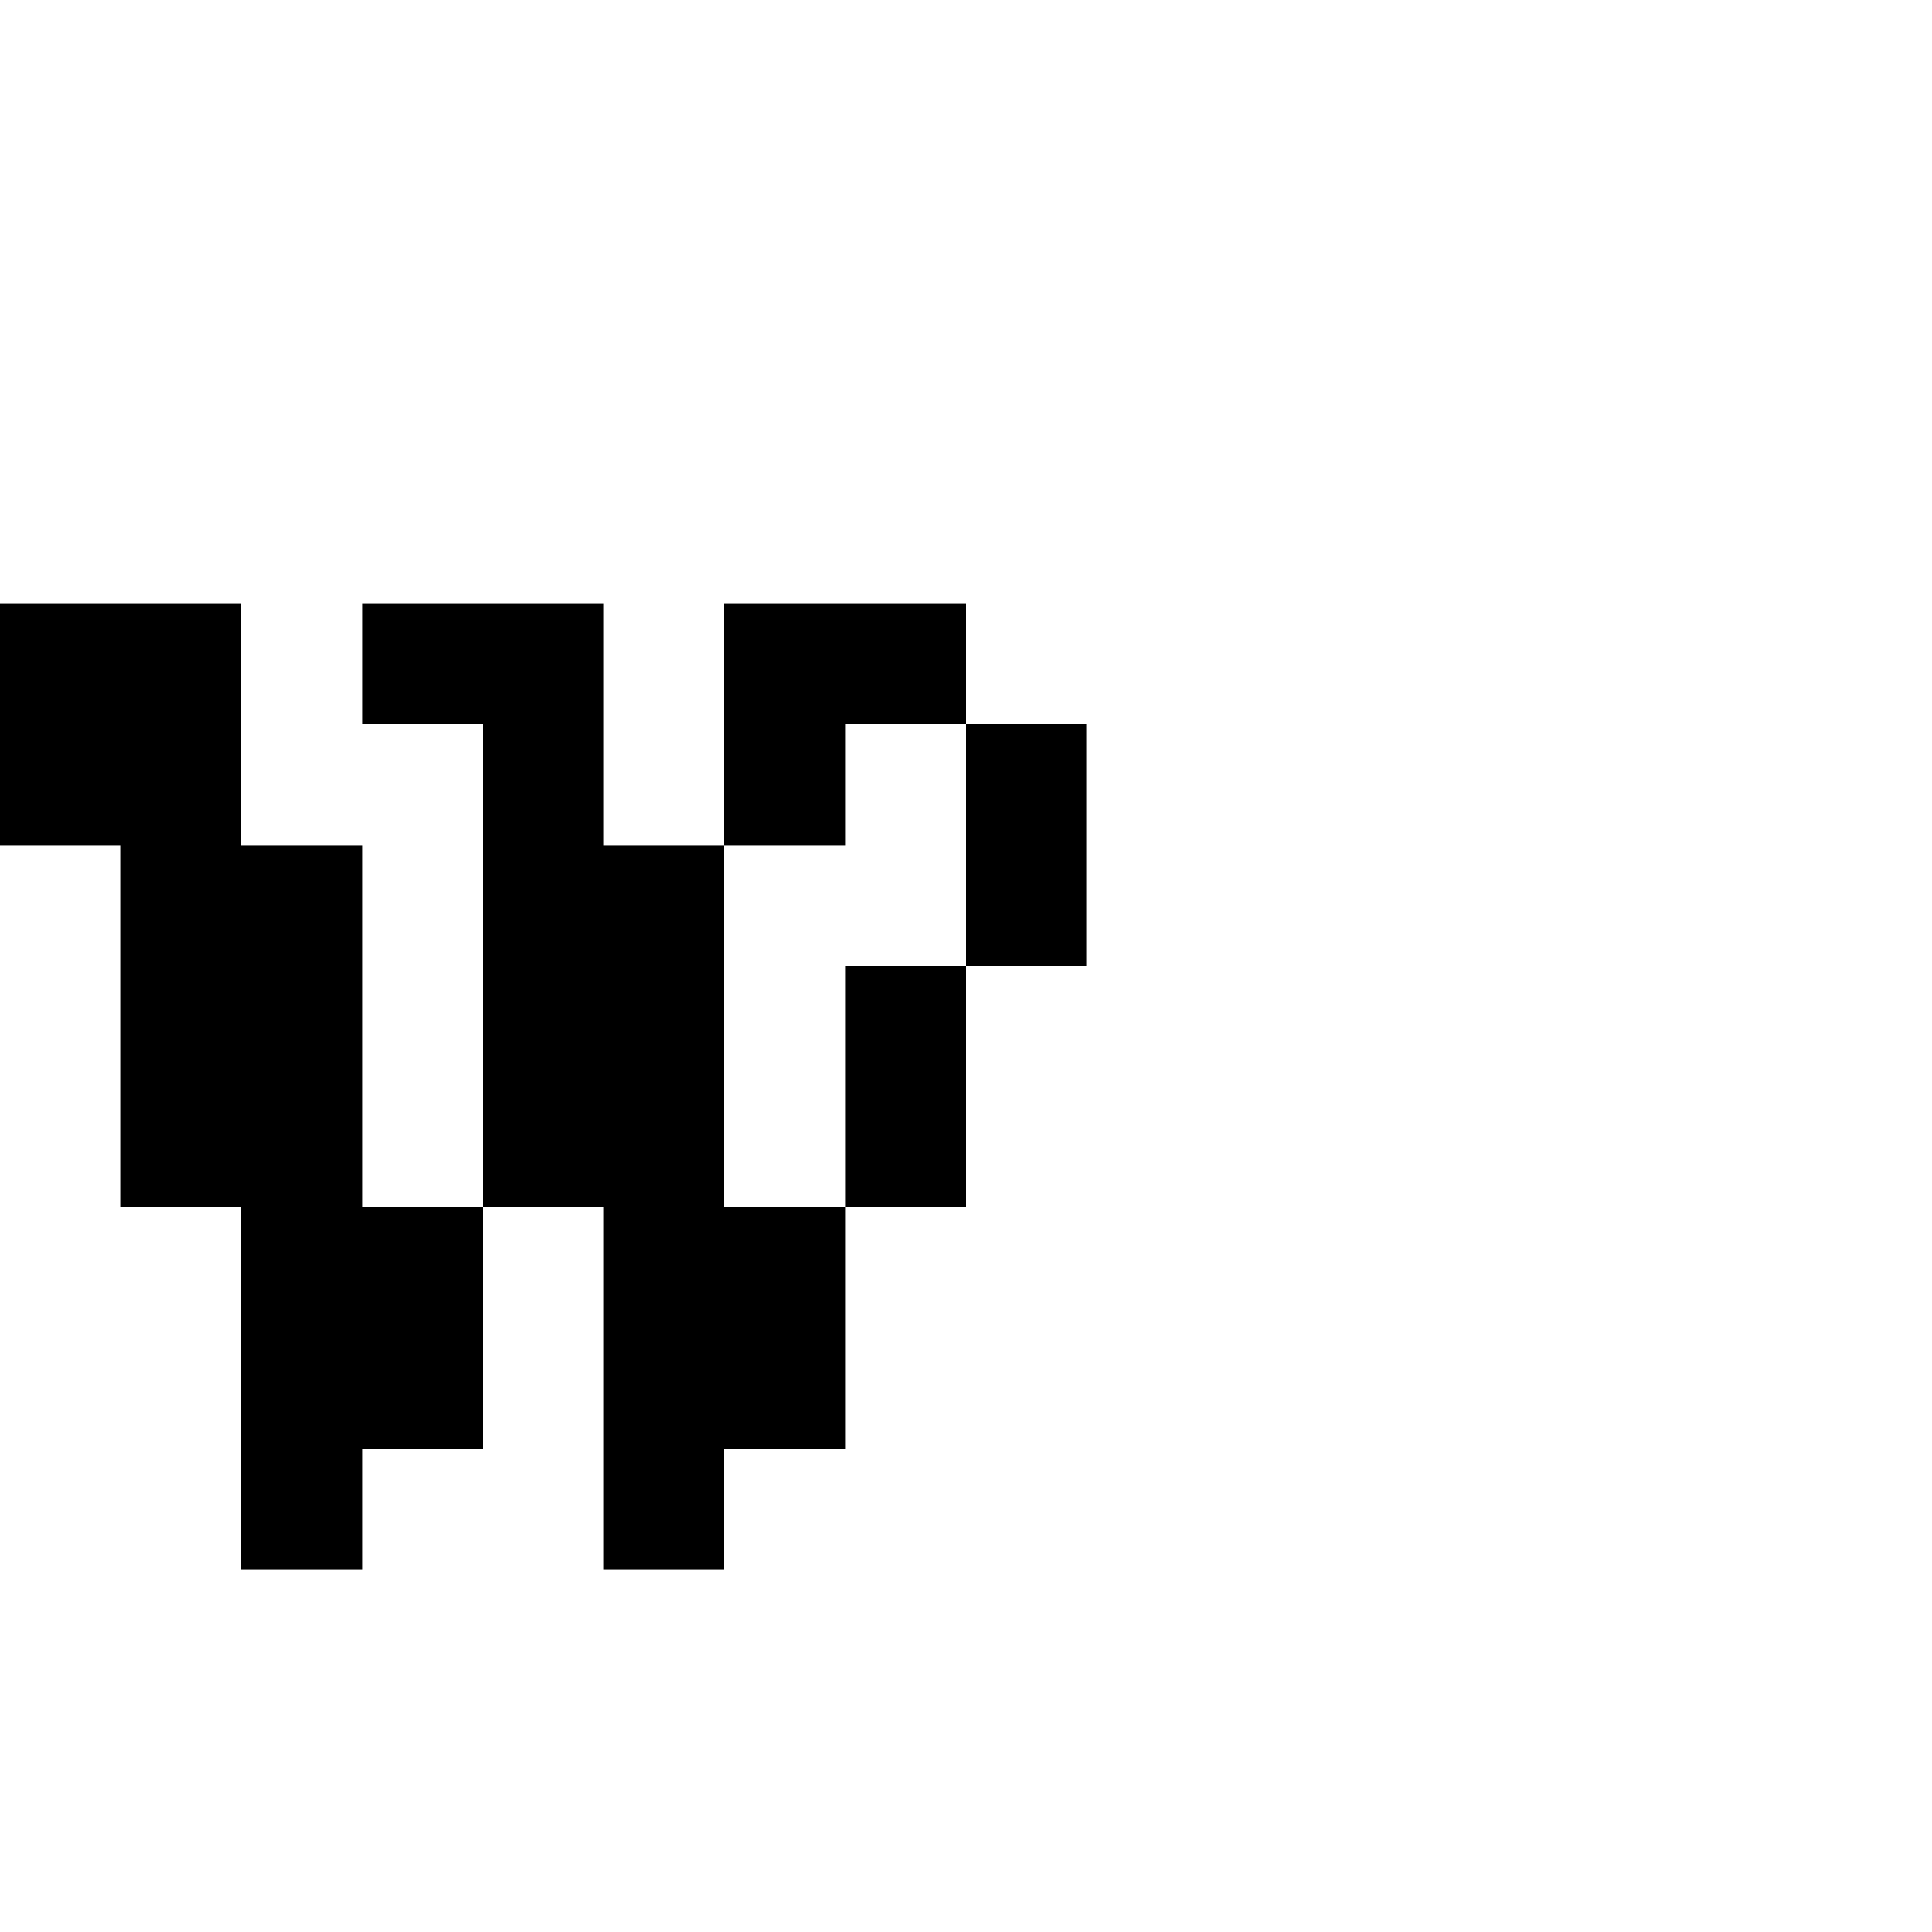 <?xml version="1.0" encoding="UTF-8" standalone="no"?>
<svg
   version="1.1"
   width="16"
   height="16"
   shape-rendering="crispEdges"
   id="svg74"
   sodipodi:docname="w.svg"
   xmlns:inkscape="http://www.inkscape.org/namespaces/inkscape"
   xmlns:sodipodi="http://sodipodi.sourceforge.net/DTD/sodipodi-0.dtd"
   xmlns="http://www.w3.org/2000/svg"
   xmlns:svg="http://www.w3.org/2000/svg">
  <defs
     id="defs78" />
  <sodipodi:namedview
     id="namedview76"
     pagecolor="#ffffff"
     bordercolor="#000000"
     borderopacity="0.25"
     inkscape:showpageshadow="2"
     inkscape:pageopacity="0.0"
     inkscape:pagecheckerboard="0"
     inkscape:deskcolor="#d1d1d1" />
  <path
     id="rect2"
     d="M 0 5 L 0 6 L 0 7 L 1 7 L 1 8 L 1 9 L 1 10 L 2 10 L 2 11 L 2 12 L 2 13 L 3 13 L 3 12 L 4 12 L 4 11 L 4 10 L 3 10 L 3 9 L 3 8 L 3 7 L 2 7 L 2 6 L 2 5 L 1 5 L 0 5 z M 4 10 L 5 10 L 5 11 L 5 12 L 5 13 L 6 13 L 6 12 L 7 12 L 7 11 L 7 10 L 6 10 L 6 9 L 6 8 L 6 7 L 5 7 L 5 6 L 5 5 L 4 5 L 3 5 L 3 6 L 4 6 L 4 7 L 4 8 L 4 9 L 4 10 z M 6 7 L 7 7 L 7 6 L 8 6 L 8 5 L 7 5 L 6 5 L 6 6 L 6 7 z M 8 6 L 8 7 L 8 8 L 9 8 L 9 7 L 9 6 L 8 6 z M 8 8 L 7 8 L 7 9 L 7 10 L 8 10 L 8 9 L 8 8 z " />
</svg>
